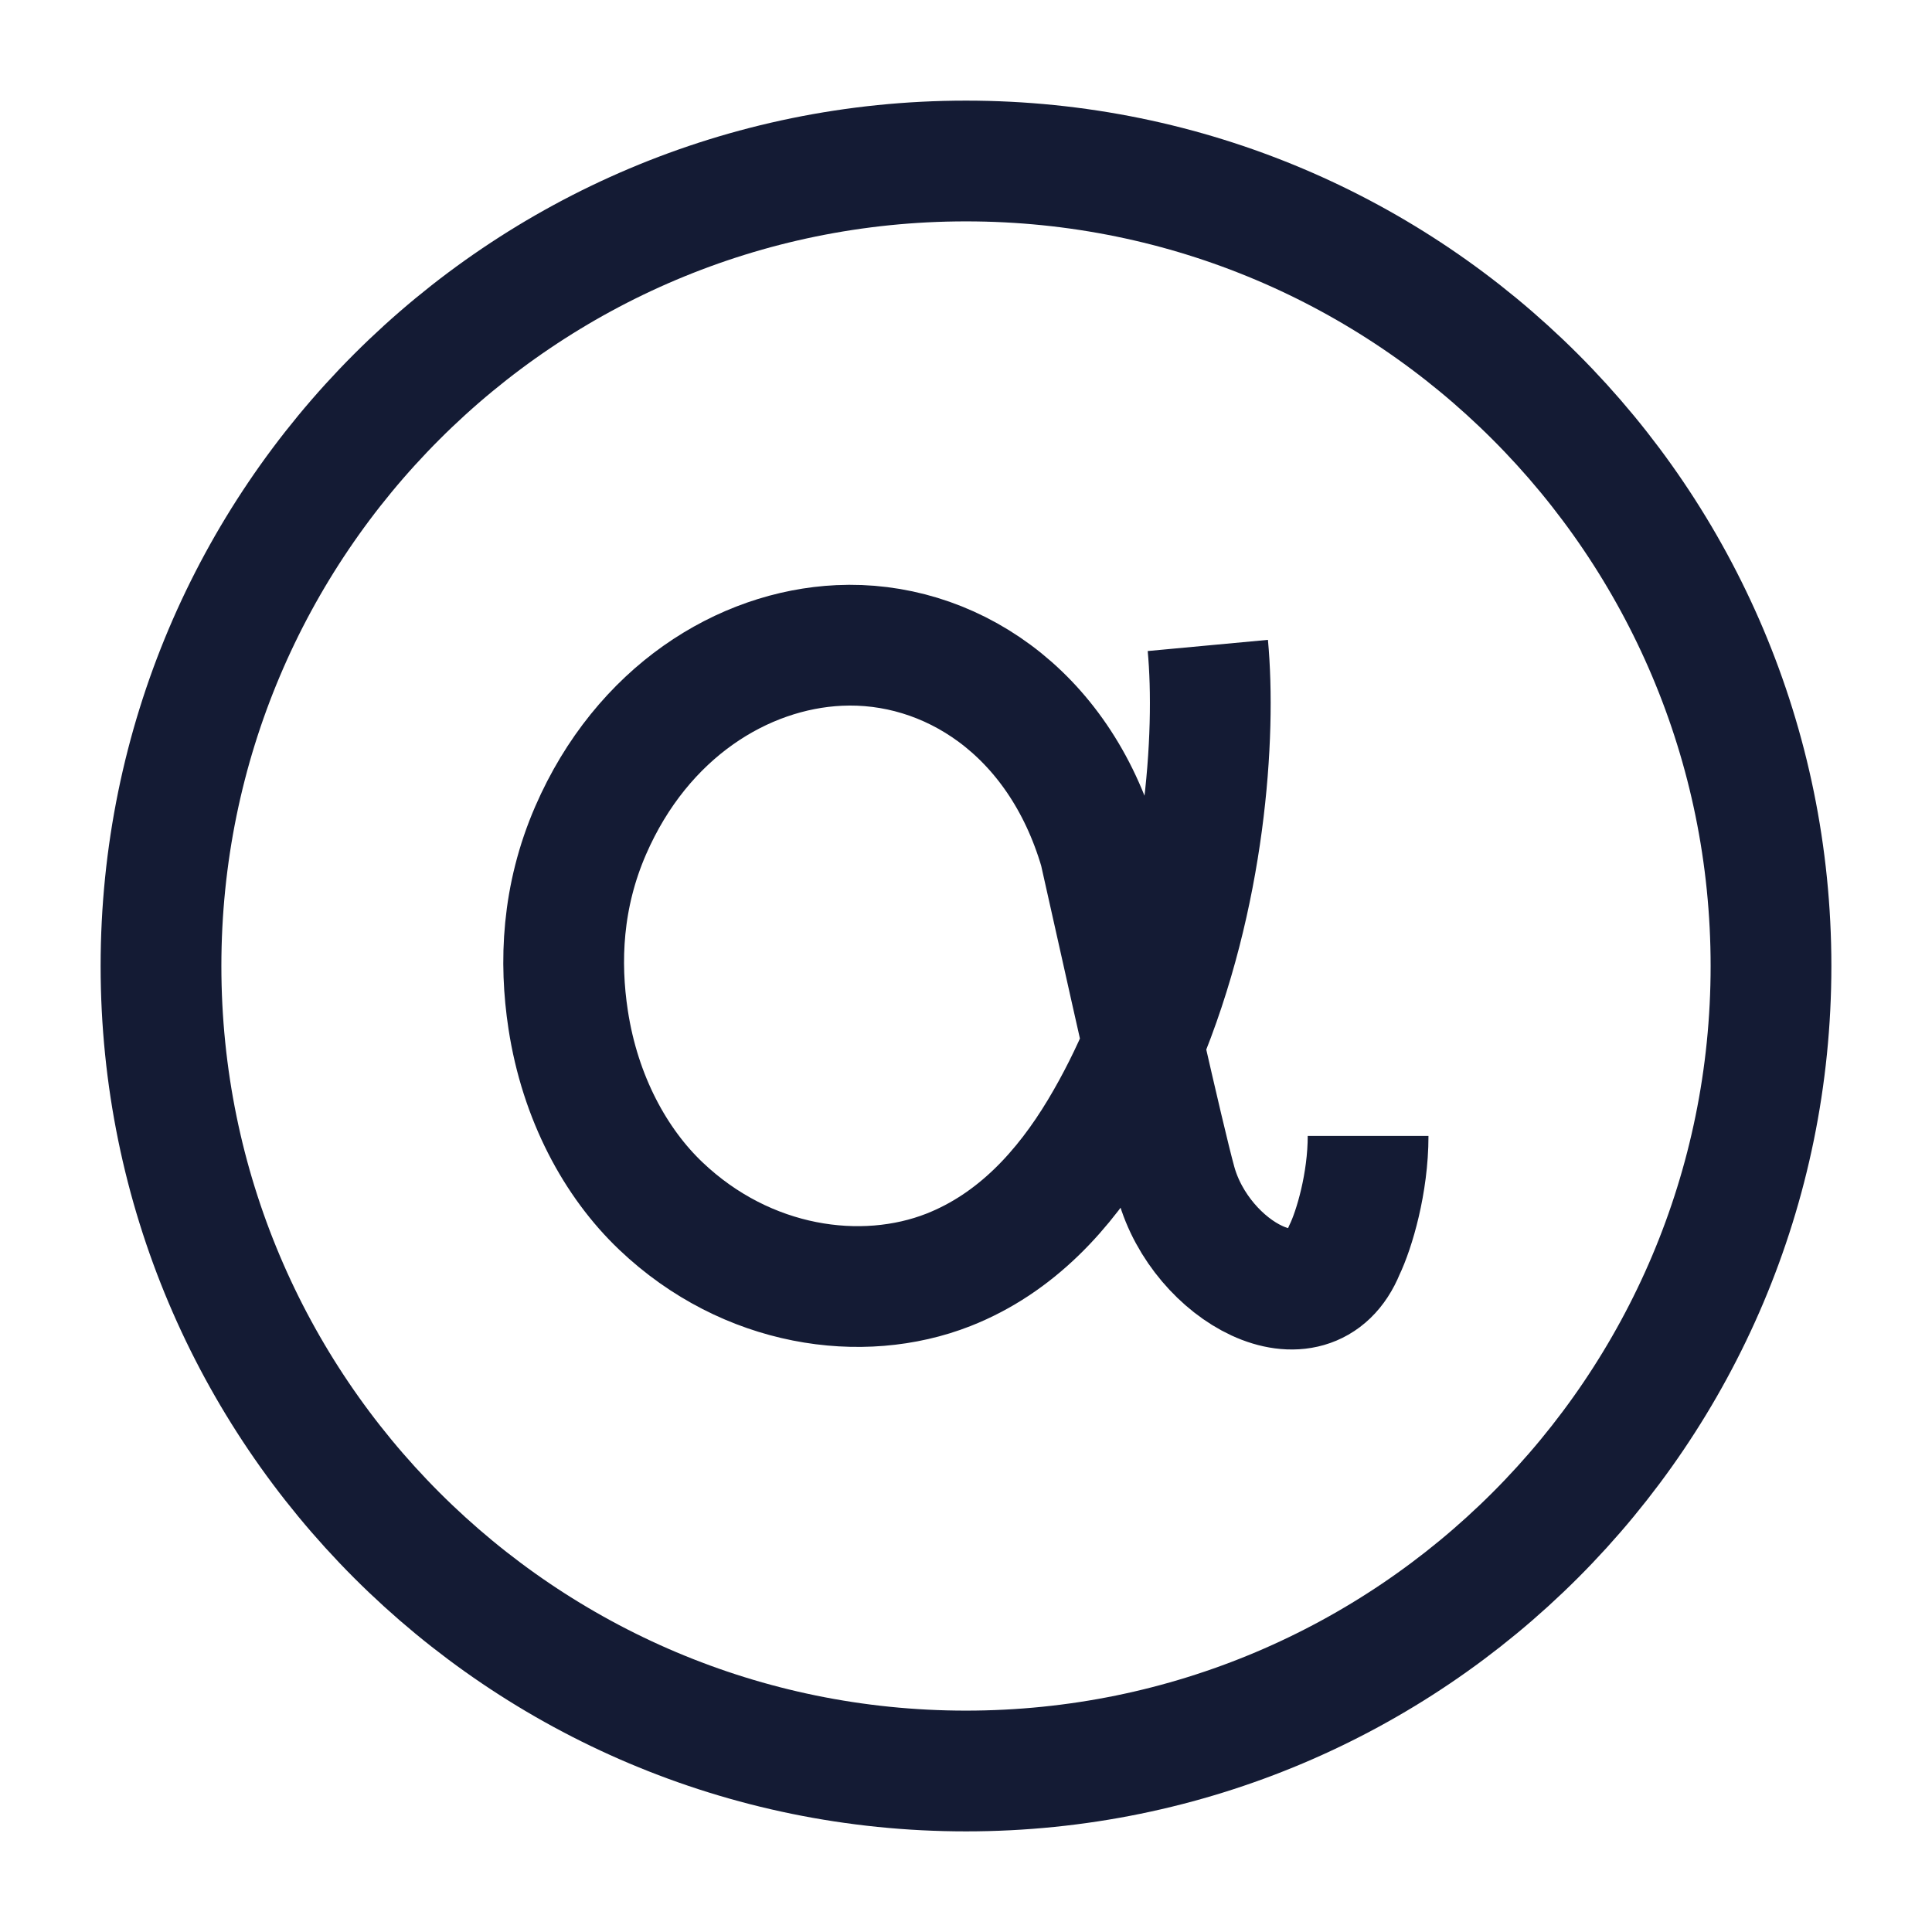 <svg width="24" height="24" viewBox="0 0 24 24" fill="none" xmlns="http://www.w3.org/2000/svg">
<path d="M12 22C17.523 22 22 17.523 22 12C22 6.477 17.523 2 12 2C6.477 2 2 6.477 2 12C2 17.523 6.477 22 12 22Z" stroke="#141B34" stroke-width="1.5" stroke-linejoin="round"/>
<path d="M16.995 14.111C16.995 14.696 16.824 15.274 16.699 15.532C16.284 16.555 14.915 15.794 14.61 14.694C14.53 14.403 14.371 13.721 14.201 12.976M14.201 12.976C13.995 12.068 13.774 11.066 13.66 10.565C13.15 8.822 11.773 7.954 10.424 8.018C9.229 8.074 7.977 8.844 7.337 10.316C6.98 11.138 6.948 11.95 7.058 12.668C7.206 13.637 7.646 14.446 8.21 14.982C9.277 15.997 10.71 16.195 11.781 15.775C12.627 15.442 13.222 14.777 13.66 14.049C13.868 13.703 14.047 13.342 14.201 12.976ZM14.201 12.976C14.977 11.128 15.107 9.125 15.004 8.018" stroke="#141B34" stroke-width="1.5"/>
</svg>
